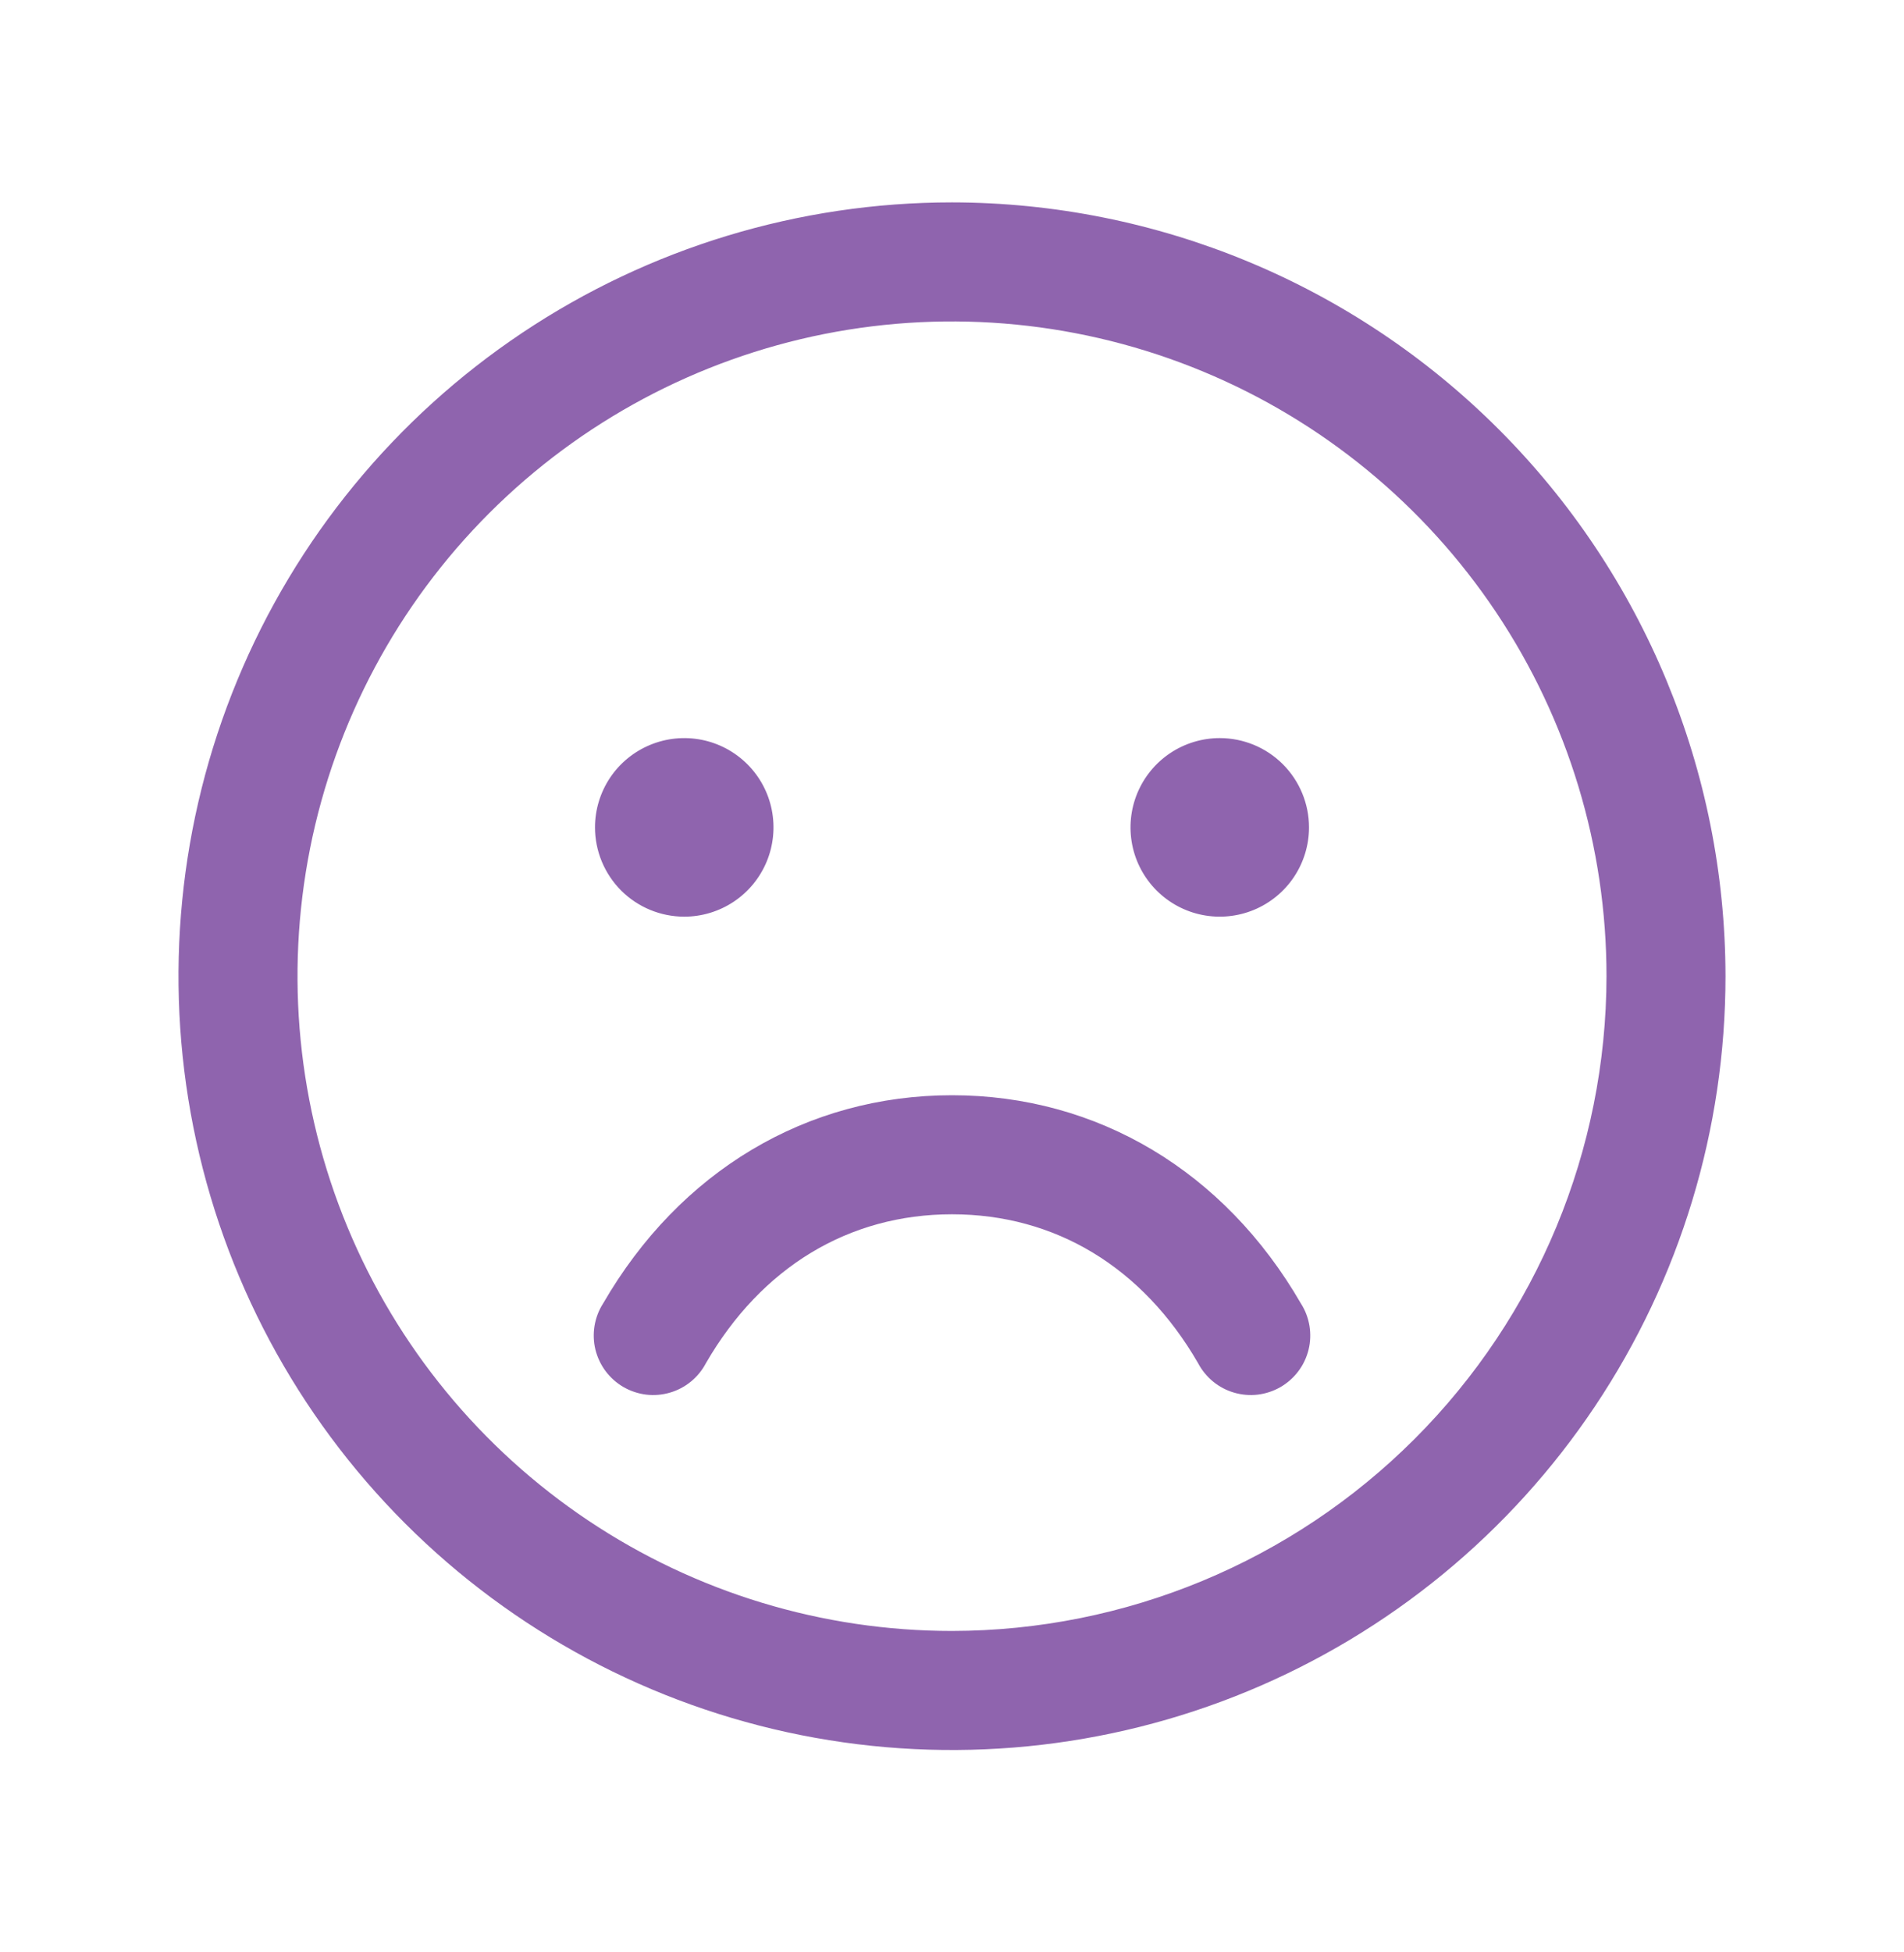 <svg width="40" height="41" viewBox="0 0 40 41" fill="none" xmlns="http://www.w3.org/2000/svg">
<path d="M20 4.25C16.786 4.25 13.644 5.203 10.972 6.989C8.3 8.774 6.217 11.312 4.987 14.281C3.757 17.251 3.435 20.518 4.062 23.67C4.689 26.822 6.237 29.718 8.51 31.991C10.782 34.263 13.678 35.811 16.83 36.438C19.982 37.065 23.249 36.743 26.219 35.513C29.188 34.283 31.726 32.2 33.511 29.528C35.297 26.856 36.25 23.714 36.25 20.5C36.245 16.192 34.532 12.061 31.485 9.015C28.439 5.968 24.308 4.255 20 4.25ZM20 34.25C17.28 34.25 14.622 33.444 12.361 31.933C10.1 30.422 8.337 28.274 7.297 25.762C6.256 23.249 5.984 20.485 6.514 17.817C7.045 15.15 8.354 12.7 10.277 10.777C12.2 8.854 14.65 7.545 17.317 7.014C19.985 6.484 22.749 6.756 25.262 7.797C27.774 8.837 29.922 10.6 31.433 12.861C32.944 15.122 33.75 17.78 33.75 20.5C33.746 24.145 32.296 27.64 29.718 30.218C27.14 32.796 23.645 34.246 20 34.25ZM12.5 17.375C12.5 17.004 12.61 16.642 12.816 16.333C13.022 16.025 13.315 15.785 13.658 15.643C14 15.501 14.377 15.464 14.741 15.536C15.104 15.608 15.439 15.787 15.701 16.049C15.963 16.311 16.142 16.645 16.214 17.009C16.286 17.373 16.249 17.75 16.107 18.093C15.965 18.435 15.725 18.728 15.417 18.934C15.108 19.14 14.746 19.25 14.375 19.25C13.878 19.25 13.401 19.052 13.049 18.701C12.698 18.349 12.5 17.872 12.5 17.375ZM27.5 17.375C27.5 17.746 27.39 18.108 27.184 18.417C26.978 18.725 26.685 18.965 26.343 19.107C26 19.249 25.623 19.286 25.259 19.214C24.895 19.142 24.561 18.963 24.299 18.701C24.037 18.439 23.858 18.105 23.786 17.741C23.714 17.377 23.751 17 23.893 16.657C24.035 16.315 24.275 16.022 24.583 15.816C24.892 15.61 25.254 15.5 25.625 15.5C26.122 15.5 26.599 15.697 26.951 16.049C27.302 16.401 27.5 16.878 27.5 17.375ZM27.331 27.375C27.422 27.517 27.482 27.676 27.51 27.843C27.537 28.009 27.531 28.179 27.491 28.343C27.45 28.507 27.378 28.661 27.276 28.796C27.175 28.93 27.048 29.043 26.902 29.128C26.756 29.212 26.594 29.266 26.427 29.287C26.26 29.307 26.09 29.293 25.928 29.246C25.766 29.199 25.615 29.12 25.485 29.013C25.355 28.906 25.247 28.774 25.169 28.625C24.002 26.608 22.167 25.5 20 25.5C17.833 25.5 15.998 26.609 14.831 28.625C14.753 28.774 14.646 28.906 14.515 29.013C14.385 29.12 14.234 29.199 14.072 29.246C13.91 29.293 13.74 29.307 13.573 29.287C13.406 29.266 13.244 29.212 13.098 29.128C12.952 29.043 12.825 28.93 12.724 28.796C12.623 28.661 12.55 28.507 12.509 28.343C12.469 28.179 12.463 28.009 12.49 27.843C12.518 27.676 12.578 27.517 12.669 27.375C14.277 24.595 16.948 23 20 23C23.052 23 25.723 24.594 27.331 27.375Z" fill="#8F64AE"/>
</svg>
